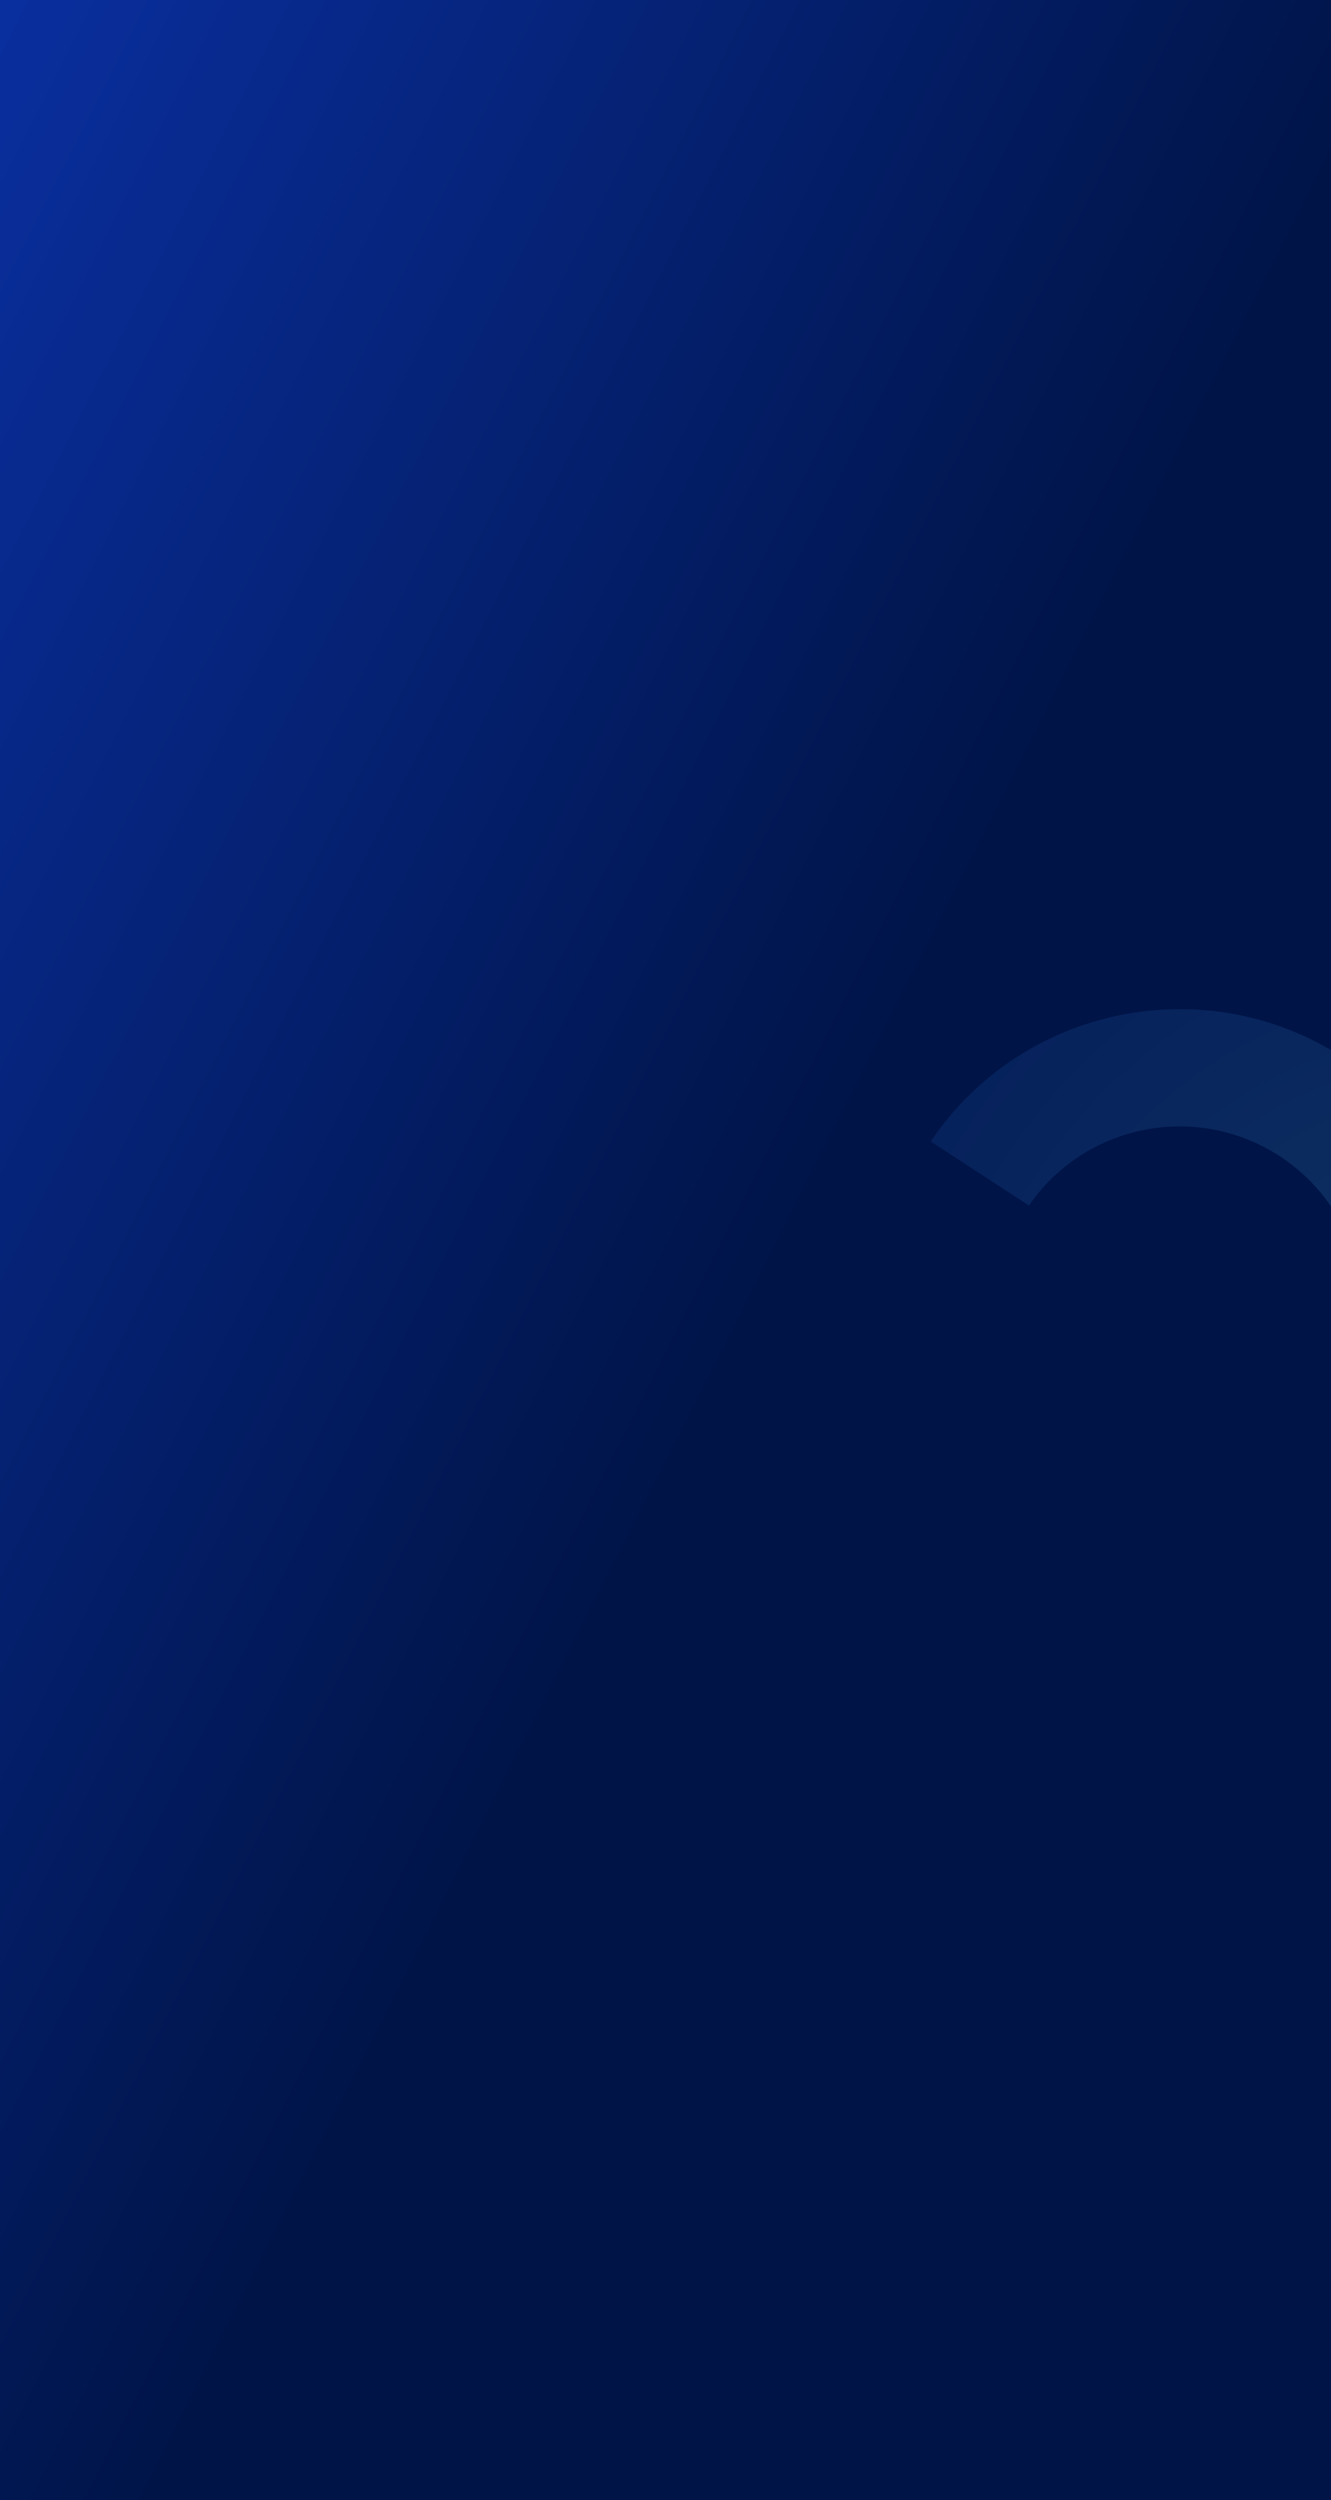 <svg width="320" height="601" viewBox="0 0 320 601" fill="none" xmlns="http://www.w3.org/2000/svg">
<g clip-path="url(#clip0_304_5893)">
<rect width="320" height="601" fill="#001447"/>
<path d="M320 0H0V601H320V0Z" fill="url(#paint0_linear_304_5893)"/>
<path d="M294.989 -166.392L273.541 -137.859C297.122 -119.138 301.63 -84.941 283.43 -60.73C265.231 -36.518 231.127 -31.353 206.591 -48.794L185.142 -20.261C225.428 9.026 281.908 0.672 311.954 -39.288C341.991 -79.248 334.32 -135.825 294.989 -166.392Z" fill="url(#paint1_radial_304_5893)" fill-opacity="0.2"/>
<path d="M223.75 274.387L247.376 289.791C260.892 270.213 287.615 264.855 307.663 277.926C327.711 290.997 333.583 317.612 321.127 337.876L344.754 353.281C365.718 319.975 356.152 275.887 323.063 254.307C289.974 232.734 245.774 241.767 223.75 274.387Z" fill="url(#paint2_radial_304_5893)" fill-opacity="0.2"/>
</g>
<defs>
<linearGradient id="paint0_linear_304_5893" x1="64.299" y1="-164.022" x2="471.656" y2="42.452" gradientUnits="userSpaceOnUse">
<stop stop-color="#0A30A3"/>
<stop offset="0.709" stop-color="#001447"/>
</linearGradient>
<radialGradient id="paint1_radial_304_5893" cx="0" cy="0" r="1" gradientUnits="userSpaceOnUse" gradientTransform="translate(191.131 -13.816) rotate(-143.068) scale(614.362)">
<stop stop-color="#5BC7CE"/>
<stop offset="0.11" stop-color="#4198C0"/>
<stop offset="0.23" stop-color="#296BB3"/>
<stop offset="0.34" stop-color="#184AAA"/>
<stop offset="0.43" stop-color="#0D37A5"/>
<stop offset="0.49" stop-color="#0A30A3"/>
<stop offset="1" stop-color="#00152A"/>
</radialGradient>
<radialGradient id="paint2_radial_304_5893" cx="0" cy="0" r="1" gradientUnits="userSpaceOnUse" gradientTransform="translate(349.519 348.219) rotate(123.104) scale(485.443)">
<stop stop-color="#5BC7CE"/>
<stop offset="0.11" stop-color="#4198C0"/>
<stop offset="0.23" stop-color="#296BB3"/>
<stop offset="0.34" stop-color="#184AAA"/>
<stop offset="0.43" stop-color="#0D37A5"/>
<stop offset="0.49" stop-color="#0A30A3"/>
<stop offset="1" stop-color="#00152A"/>
</radialGradient>
<clipPath id="clip0_304_5893">
<rect width="320" height="601" fill="white"/>
</clipPath>
</defs>
</svg>
